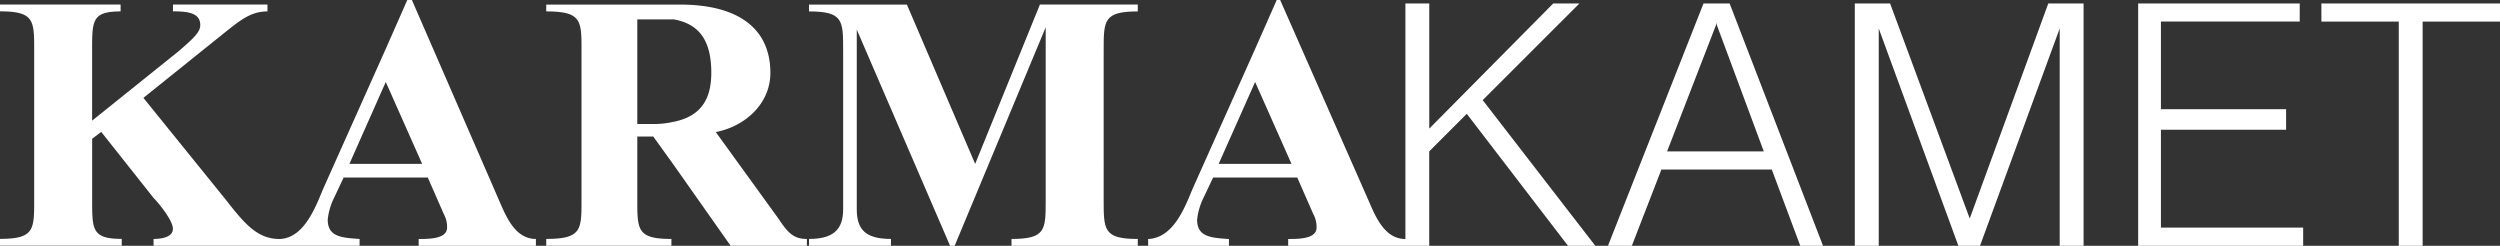 <svg id="Group_1964" data-name="Group 1964" xmlns="http://www.w3.org/2000/svg" width="225.269" height="22.15" viewBox="0 0 225.269 22.15">
  <rect x="0" y="0" width="225.269" height="22.15" fill="#333333" stroke="none"/>
  <g id="Group_1962" data-name="Group 1962">
    <path id="Path_1449" data-name="Path 1449" d="M45.012,18.152,37.116,0H36.7L34.755,4.413l-5.64,12.612c-.719,1.741-1.741,4.413-3.9,4.512-1.946,0-3.074-1.233-4.822-3.483L12.922,8.819,20.2,2.975c1.537-1.233,2.46-1.946,3.9-1.946V.409H15.586v.614c1.233,0,2.46.1,2.46,1.227,0,.614-.514,1.128-1.946,2.361L8.3,10.87V4.512c0-2.665,0-3.483,2.566-3.483V.409H0v.614c3.08,0,3.08.818,3.08,3.483V18.041c0,2.665,0,3.483-3.08,3.483v.614H10.969v-.614c-2.665,0-2.665-.818-2.665-3.483V12.5l.818-.614,4.716,5.95c.514.514,1.741,2.051,1.741,2.77,0,.818-1.128.923-1.741.923v.614H32.4V21.53c-1.642-.105-2.869-.2-2.869-1.741a5.755,5.755,0,0,1,.614-2.051L30.962,16h7.586l1.438,3.278a2.443,2.443,0,0,1,.3,1.233c0,1.023-1.642,1.023-2.56,1.023v.614H48.29V21.53C46.45,21.536,45.631,19.584,45.012,18.152ZM34.761,14.768H31.483l3.278-7.381,3.278,7.381Z" fill="#fff"/>
    <path id="Path_1450" data-name="Path 1450" d="M100.336,19.944l-5.64-7.79c2.665-.514,4.921-2.566,4.921-5.33,0-4.2-3.179-6.154-8.1-6.154H79.42v.614c3.179,0,3.179.818,3.179,3.483V18.3c0,2.665,0,3.483-3.179,3.483V22.4H90.7v-.614c-3.074,0-3.074-.818-3.074-3.483V12.557h1.438l1.847,2.566L96.035,22.4h6.873v-.614C101.669,21.791,101.154,21.171,100.336,19.944ZM90.9,11.23a8,8,0,0,1-1.741.2H87.625V2H90.91c2.256.409,3.384,1.847,3.384,4.822C94.288,9.074,93.463,10.716,90.9,11.23Z" transform="translate(-30.2 -0.255)" fill="#fff"/>
    <path id="Path_1451" data-name="Path 1451" d="M132.6,15.019,126.449.666H117.63V1.28c3.074,0,3.074.818,3.074,3.483V19.116c0,1.847-.923,2.665-3.074,2.665v.614h7.381v-.614c-2.256,0-3.08-.818-3.08-2.665V2.916l8.41,19.485h.409l8.205-19.689V18.3c0,2.665,0,3.483-3.08,3.483v.614h11.378v-.614c-3.074,0-3.074-.818-3.074-3.483V4.763c0-2.665,0-3.483,3.074-3.483V.66h-8.819Z" transform="translate(-44.73 -0.251)" fill="#fff"/>
    <path id="Path_1452" data-name="Path 1452" d="M205.8.31h-2.361L192.269,11.589V.31h-2.15V21.536c-1.847,0-2.665-1.946-3.285-3.384L178.833,0h-.31l-1.946,4.413-5.64,12.612c-.719,1.741-1.741,4.413-4,4.512v.614h7.282v-.614c-1.642-.105-2.869-.2-2.869-1.741a5.884,5.884,0,0,1,.614-2.051L172.79,16h7.586l1.438,3.278a2.443,2.443,0,0,1,.3,1.233c0,1.023-1.636,1.023-2.56,1.023v.614h12.711V13.64l3.384-3.384,9.123,11.893h2.46L197.084,9.023ZM176.577,14.768h-3.285l3.285-7.381,3.278,7.381Z" transform="translate(-63.481)" fill="#fff"/>
    <path id="Path_1453" data-name="Path 1453" d="M243.526.5H242.4L233.79,22.34h2.151l2.665-6.873h9.947l2.566,6.873h2.051L244.753.5Zm0,13.331H239.12l4.406-11.385v-.2l4.307,11.589Z" transform="translate(-88.901 -0.19)" fill="#fff"/>
    <path id="Path_1454" data-name="Path 1454" d="M280.036,19.879,272.859.5H269.68V22.34h2.157V2.756l7.177,19.584h1.946l7.183-19.584V22.34h2.151V.5h-3.179Z" transform="translate(-102.548 -0.19)" fill="#fff"/>
    <path id="Path_1455" data-name="Path 1455" d="M312.931,11.878h11.279V10.032H312.931v-7.9h12.506V.5H310.88V22.34h14.868V20.7H312.931Z" transform="translate(-118.215 -0.19)" fill="#fff"/>
    <path id="Path_1456" data-name="Path 1456" d="M337.52.5V2.136h6.972v20.2h2.151V2.136h6.972V.5Z" transform="translate(-128.345 -0.19)" fill="#fff"/>
  </g>
</svg>
